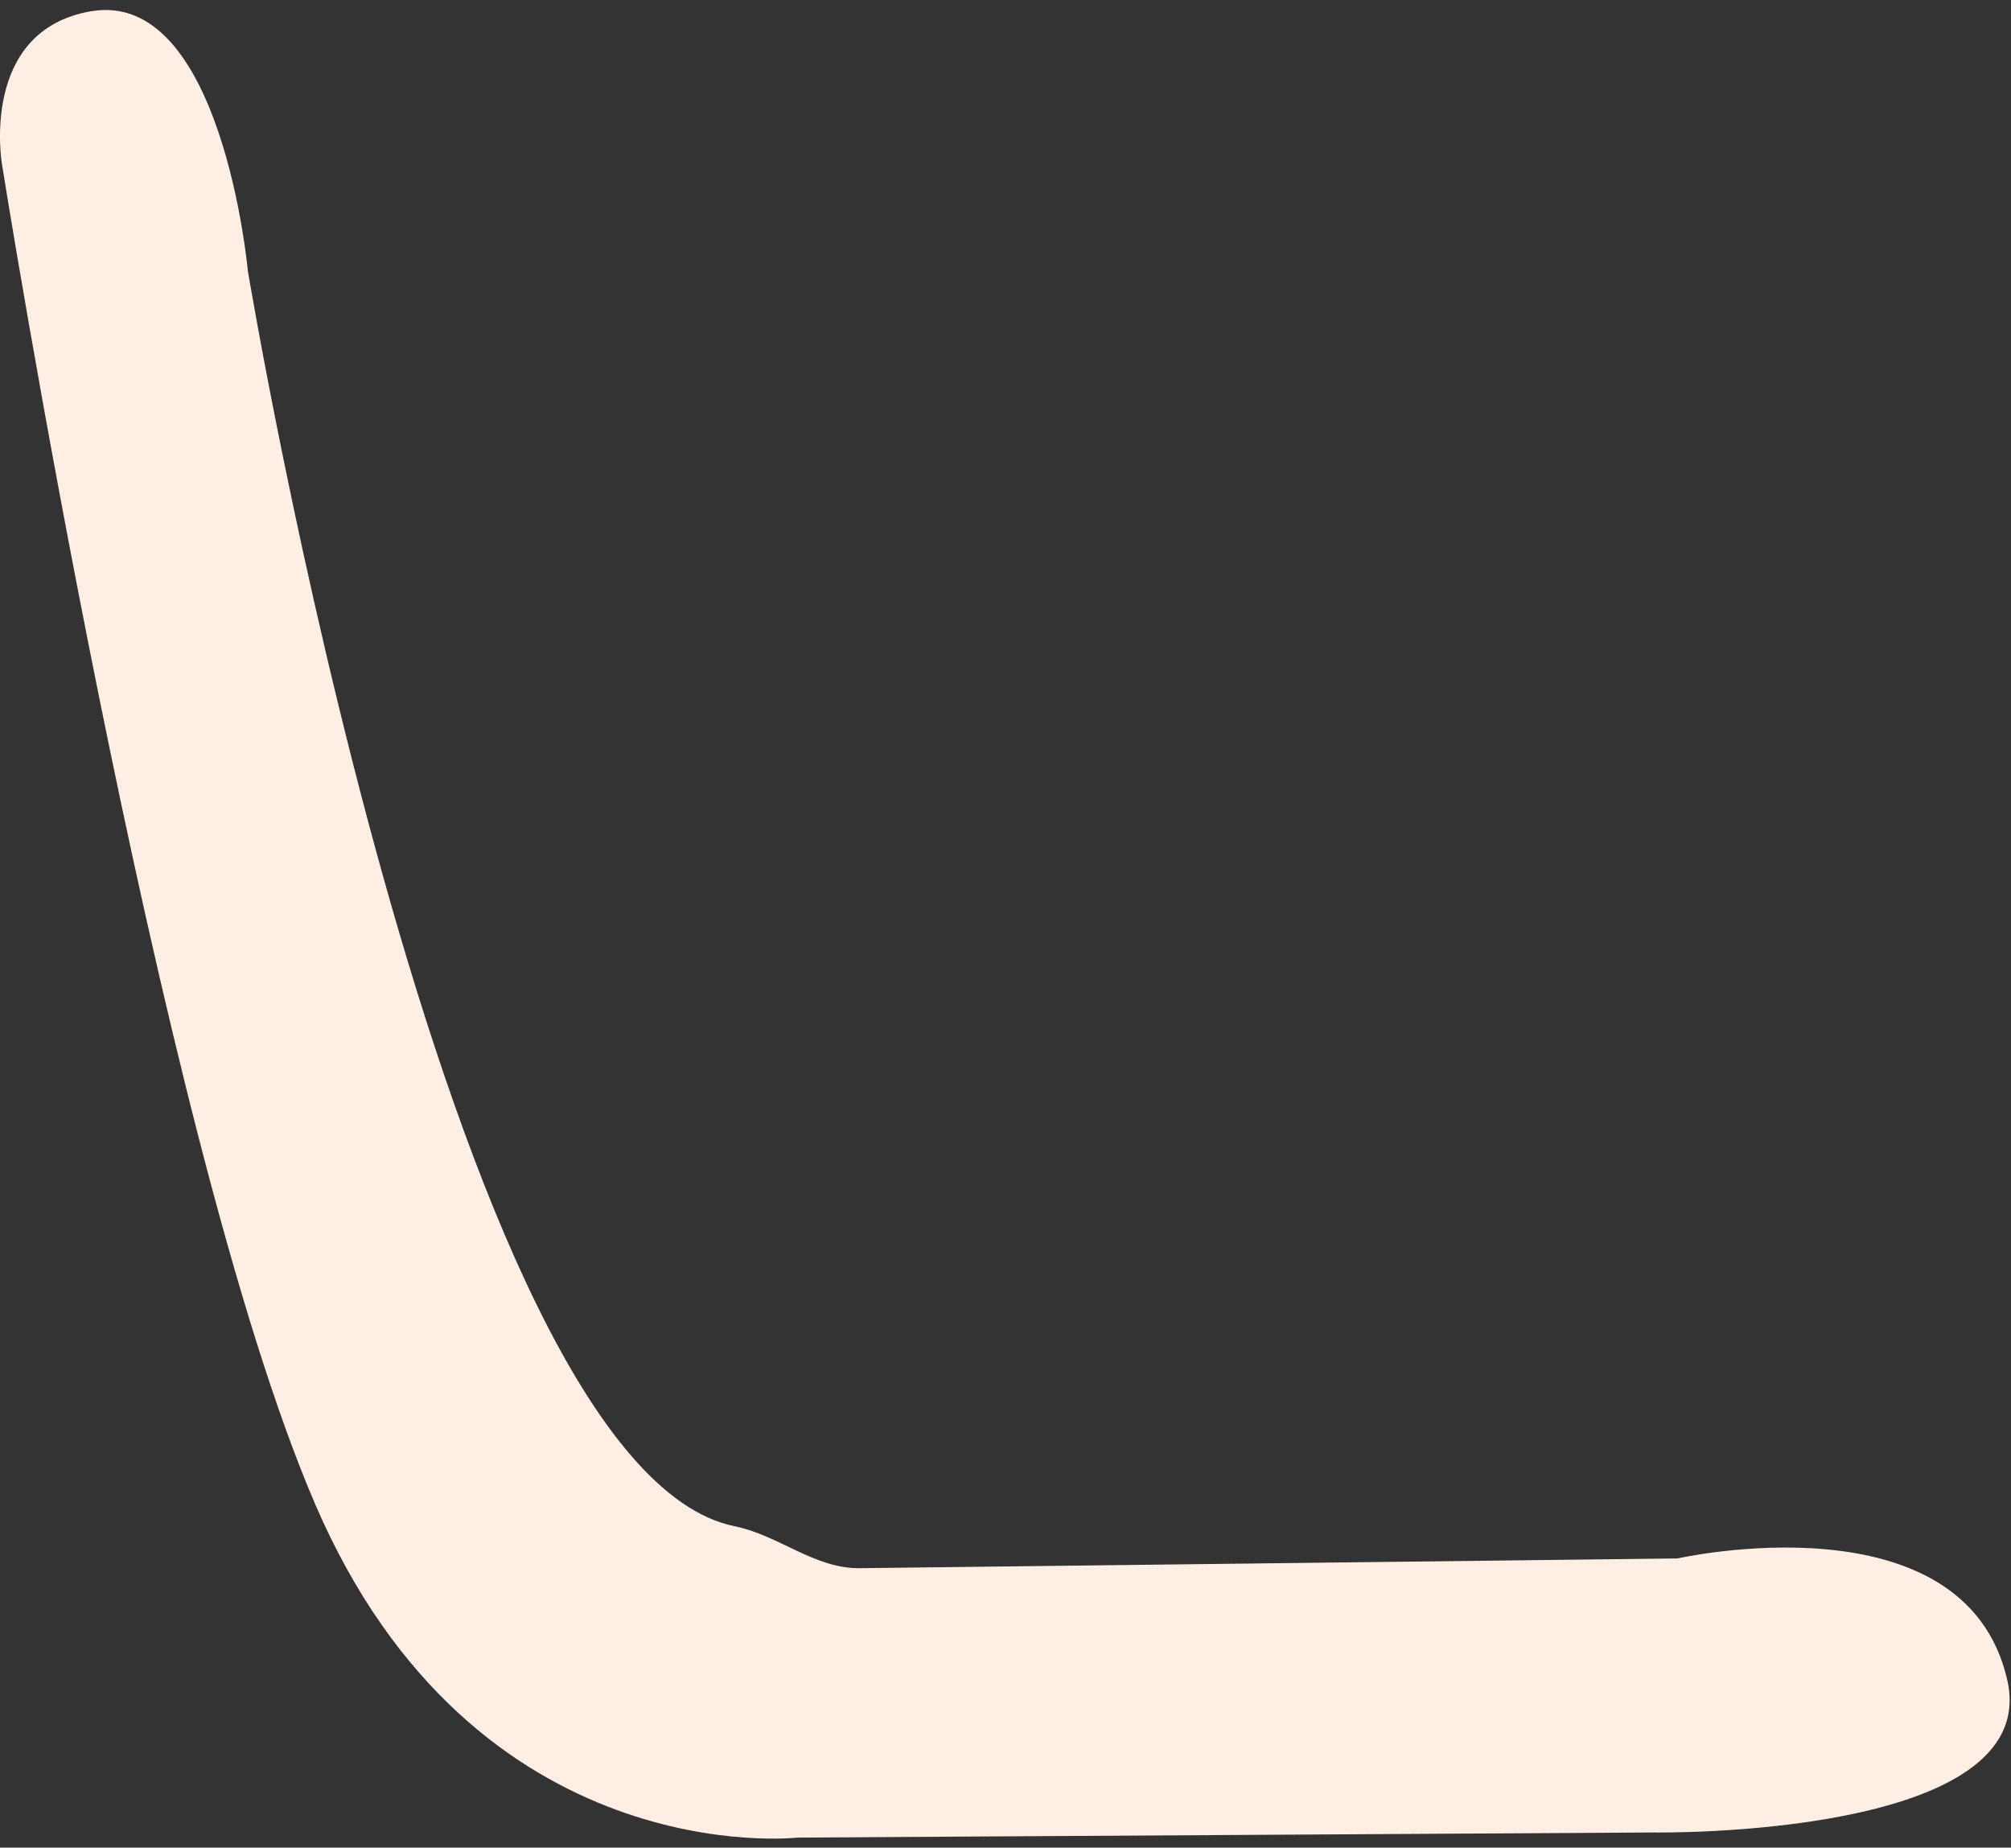 <?xml version="1.0" encoding="UTF-8" standalone="no"?><svg width='172' height='158' viewBox='0 0 172 158' fill='none' xmlns='http://www.w3.org/2000/svg'>
<rect x="0" y="0" width="172" height="158" fill="#333333" stroke="none"/>
<path d='M143.47 133.271C143.47 133.271 167.979 127.746 171.669 143.612C174.856 157.226 141.52 156.705 141.52 156.705L68.223 157.143C68.223 157.143 40.611 160.312 26.962 128.643C13.314 96.974 0.168 14.039 0.168 14.039C0.168 14.039 -1.803 2.635 7.758 0.967C18.995 -0.993 21.197 23.149 21.197 23.149C21.197 23.149 38.179 125.515 62.835 130.519C66.63 131.291 69.649 134.147 73.528 134.105L143.47 133.271Z' fill='#FFEEE3'/>
</svg>
